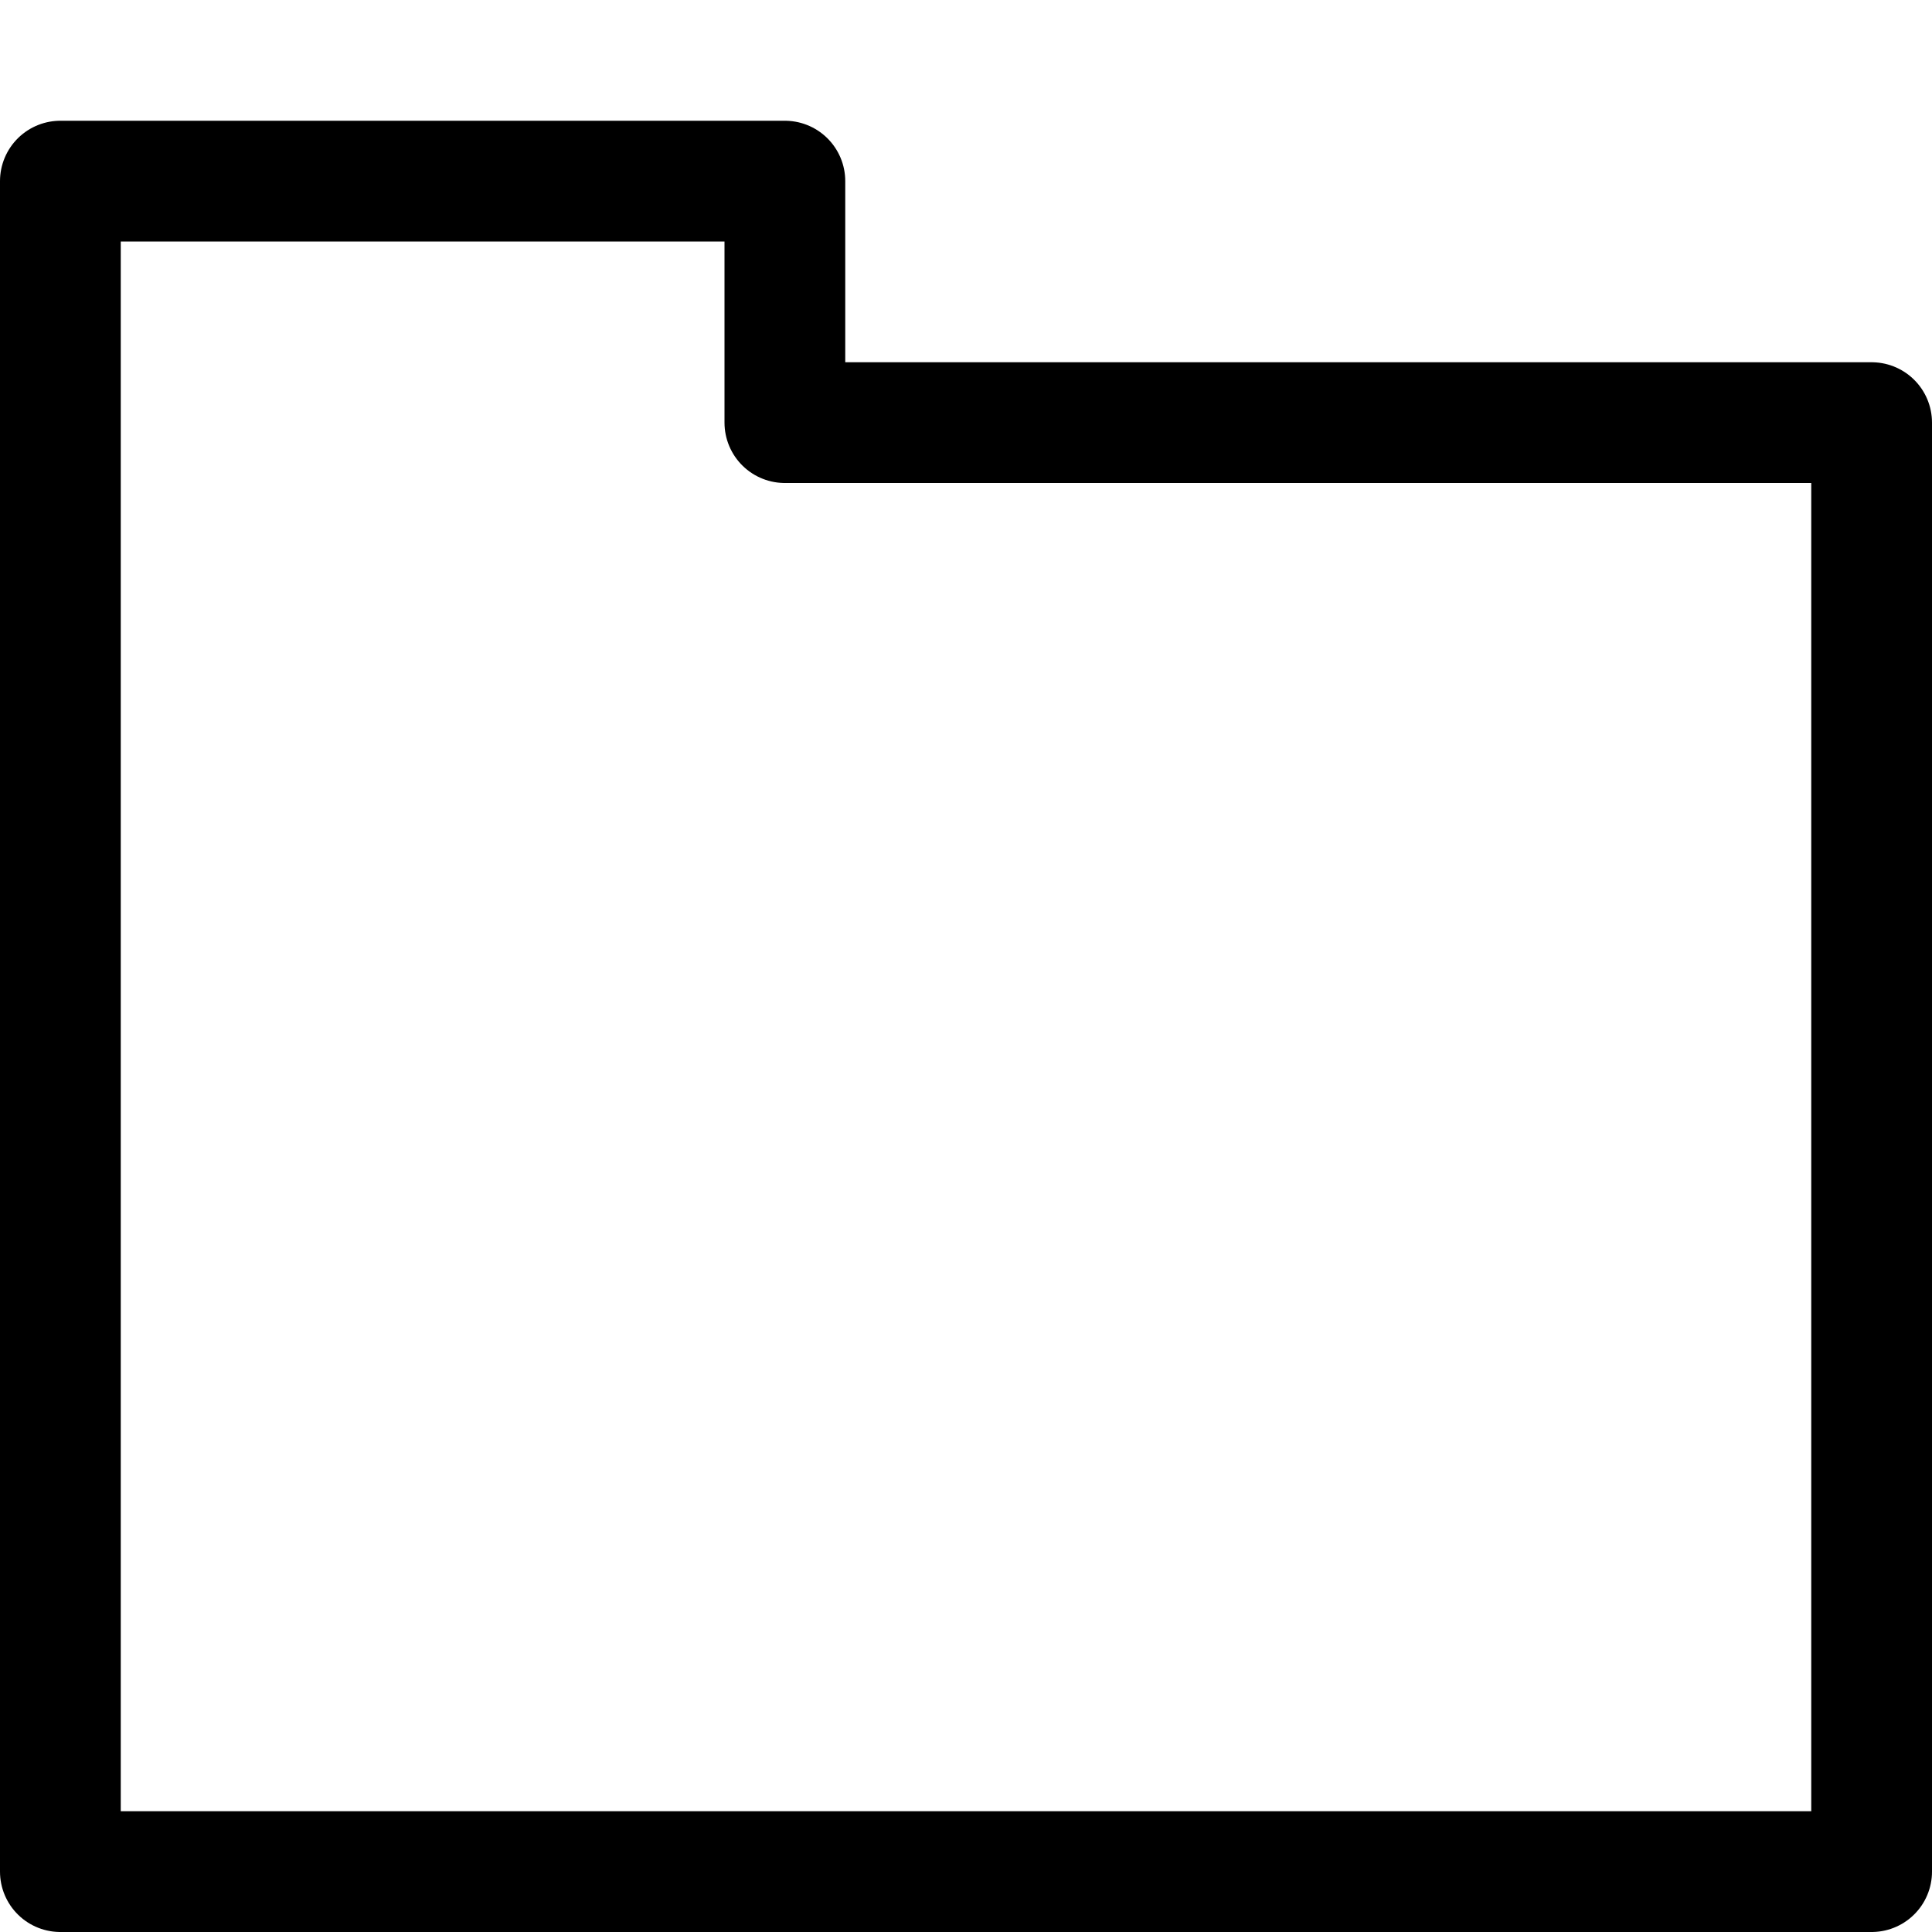 <svg viewBox="0 0 16 16" height="16px" width="16px" xmlns="http://www.w3.org/2000/svg">
<path fill="none" stroke="#000" stroke-width="1" stroke-linecap="round" stroke-linejoin="round" d="M 0.5 1.5 h 6 v 2 h 9 v 12 h -15 Z"></path>
</svg>